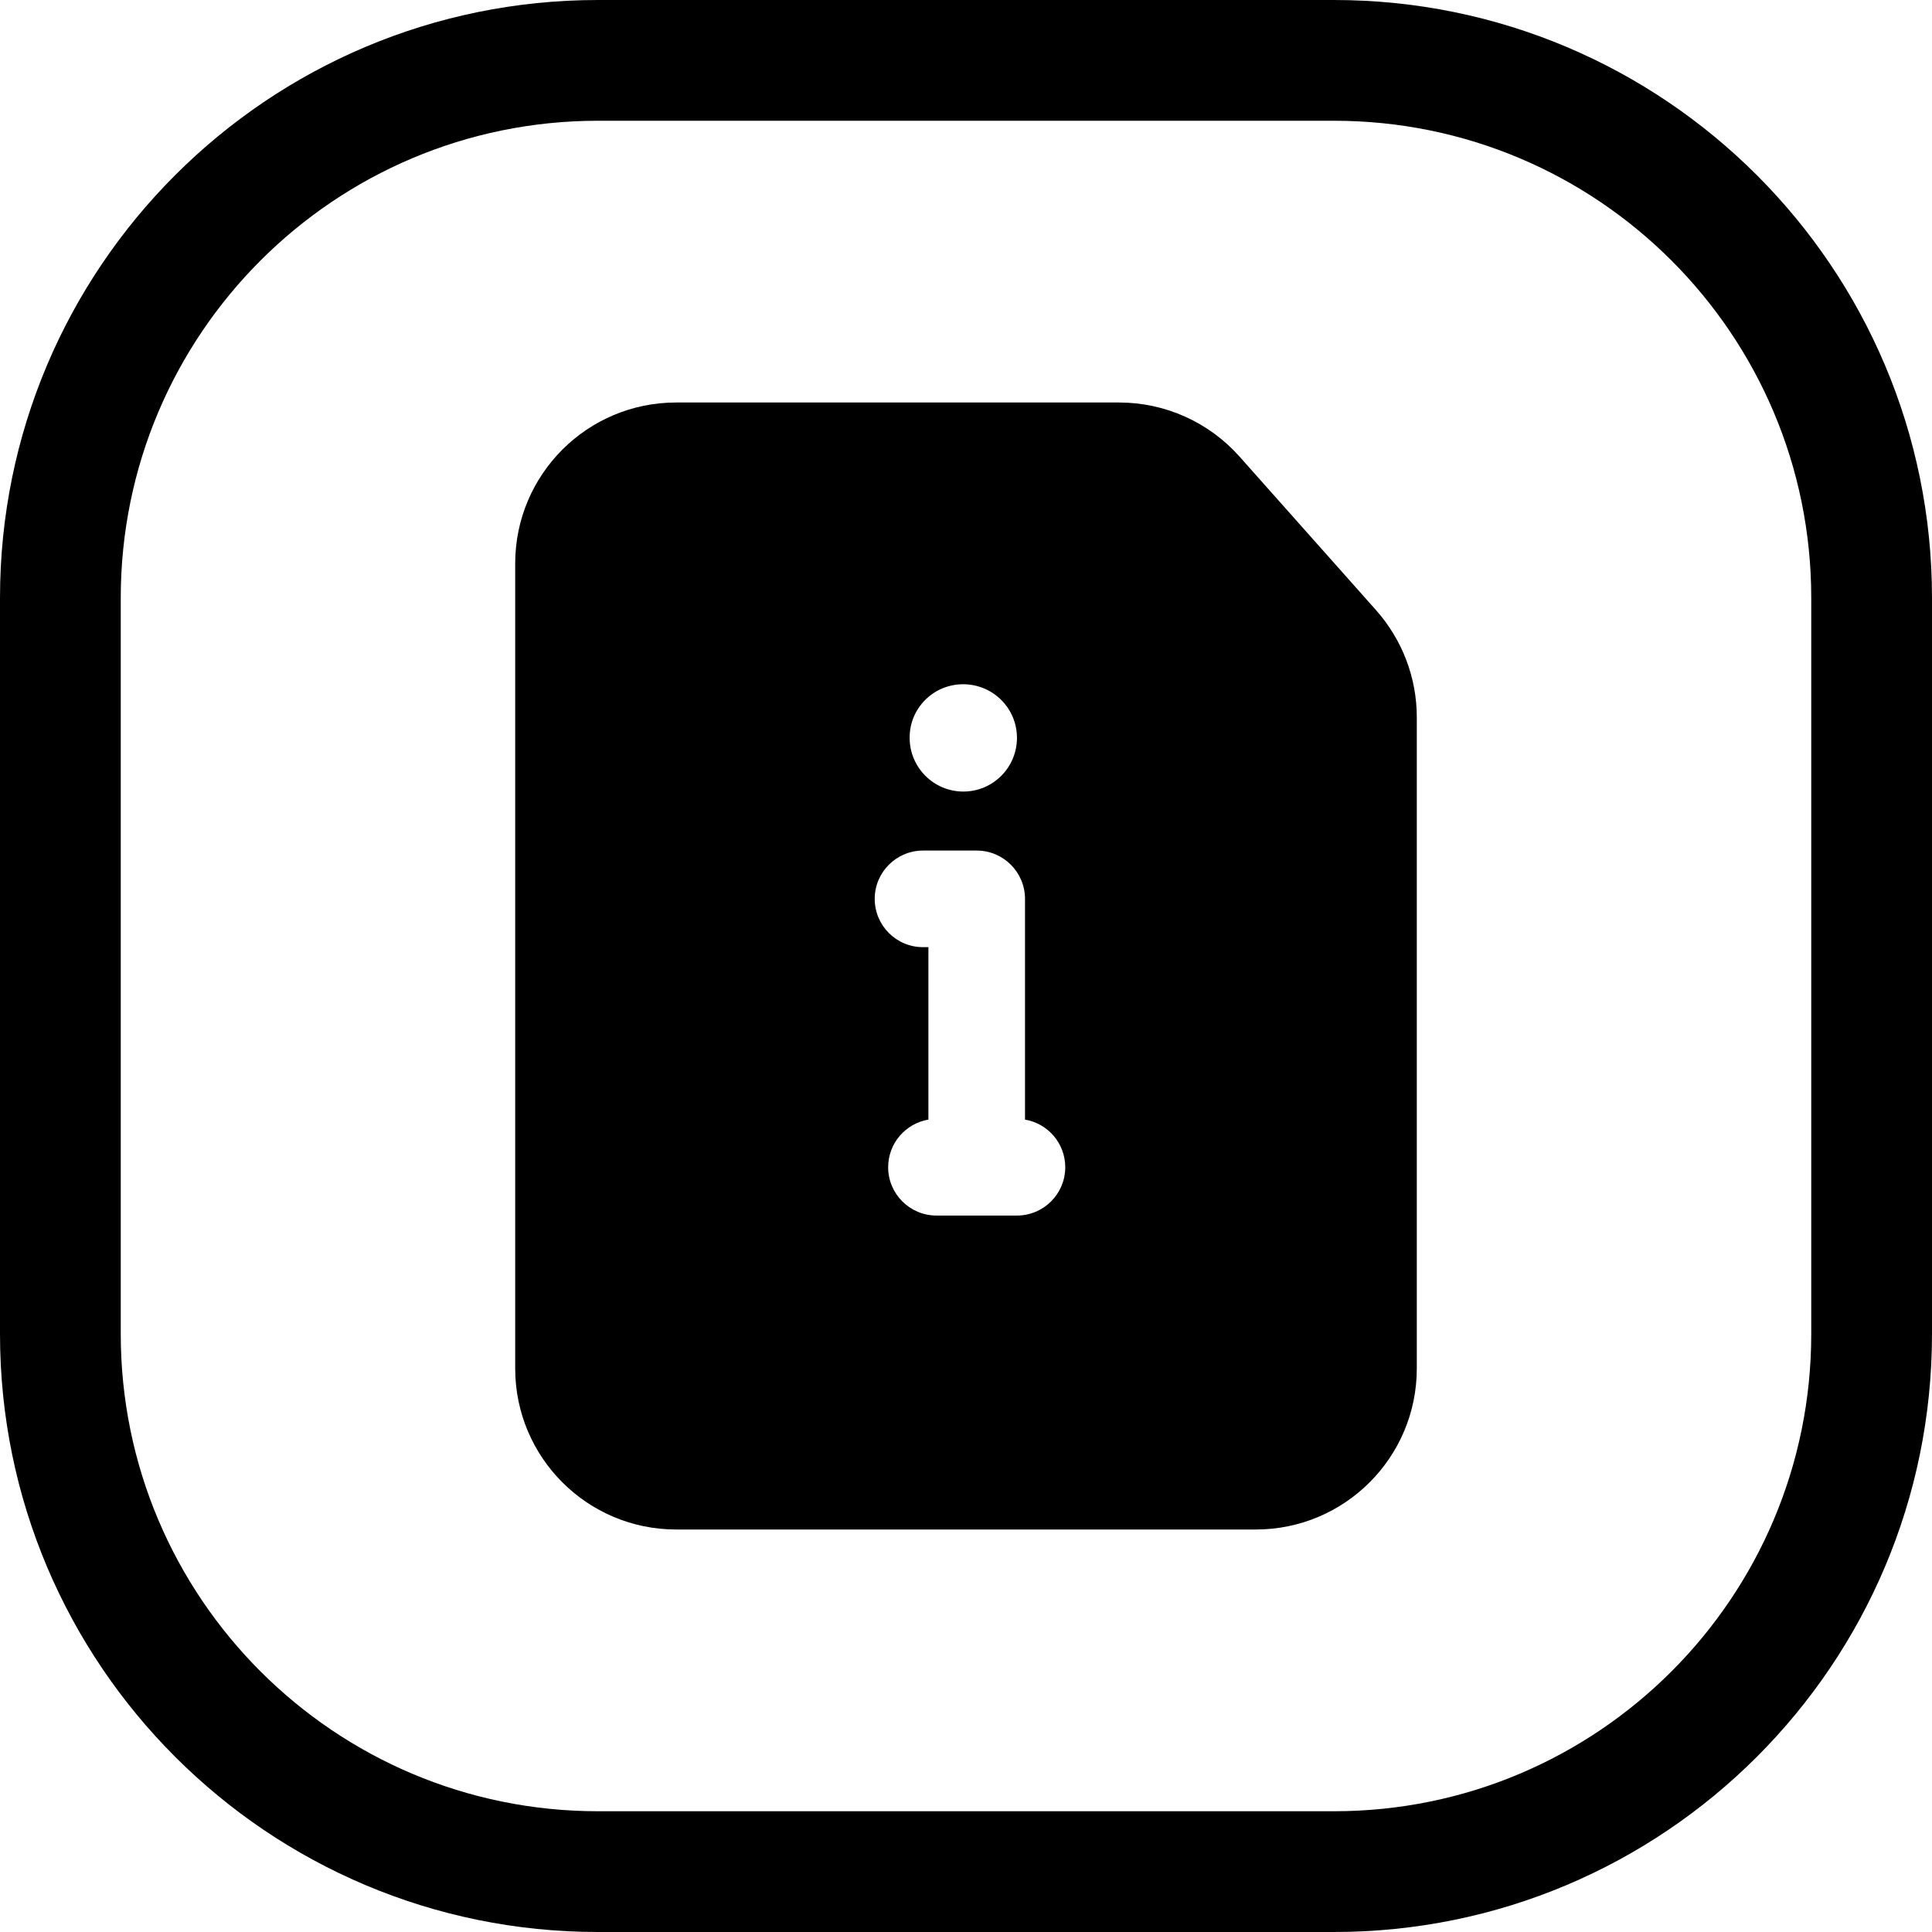 <svg width="24" height="24" viewBox="0 0 24 24" fill="none" xmlns="http://www.w3.org/2000/svg">
<path d="M16.571 22.5H7.429C4.154 22.5 1.5 19.845 1.5 16.571V7.428C1.5 4.154 4.154 1.5 7.429 1.5H16.571C19.846 1.5 22.5 4.154 22.5 7.428V16.571C22.5 19.845 19.846 22.5 16.571 22.5ZM24 16.571V7.428C24 3.326 20.674 -0 16.571 -0H7.429C3.326 -0 0 3.326 0 7.428V16.571C0 20.674 3.326 24 7.429 24H16.571C20.674 24 24 20.674 24 16.571ZM15.6 19C16.705 19 17.6 18.104 17.6 17V11.3V8.91C17.6 8.42 17.42 7.948 17.095 7.581L15.397 5.671C15.017 5.244 14.473 5 13.902 5H12H8.4C7.295 5 6.4 5.895 6.4 7V17C6.4 18.104 7.295 19 8.4 19H15.6ZM11.466 10.566H12.133C12.464 10.566 12.733 10.835 12.733 11.166V13.908C13.017 13.956 13.233 14.203 13.233 14.5C13.233 14.831 12.964 15.1 12.633 15.1H11.633C11.302 15.1 11.033 14.831 11.033 14.5C11.033 14.203 11.249 13.956 11.533 13.908V11.766H11.466C11.135 11.766 10.866 11.498 10.866 11.166C10.866 10.835 11.135 10.566 11.466 10.566ZM11.964 8.5C12.335 8.5 12.633 8.798 12.633 9.166C12.633 9.534 12.335 9.833 11.967 9.833C11.599 9.833 11.3 9.534 11.3 9.166C11.297 8.798 11.596 8.5 11.964 8.5Z" fill="black"/>
</svg>
